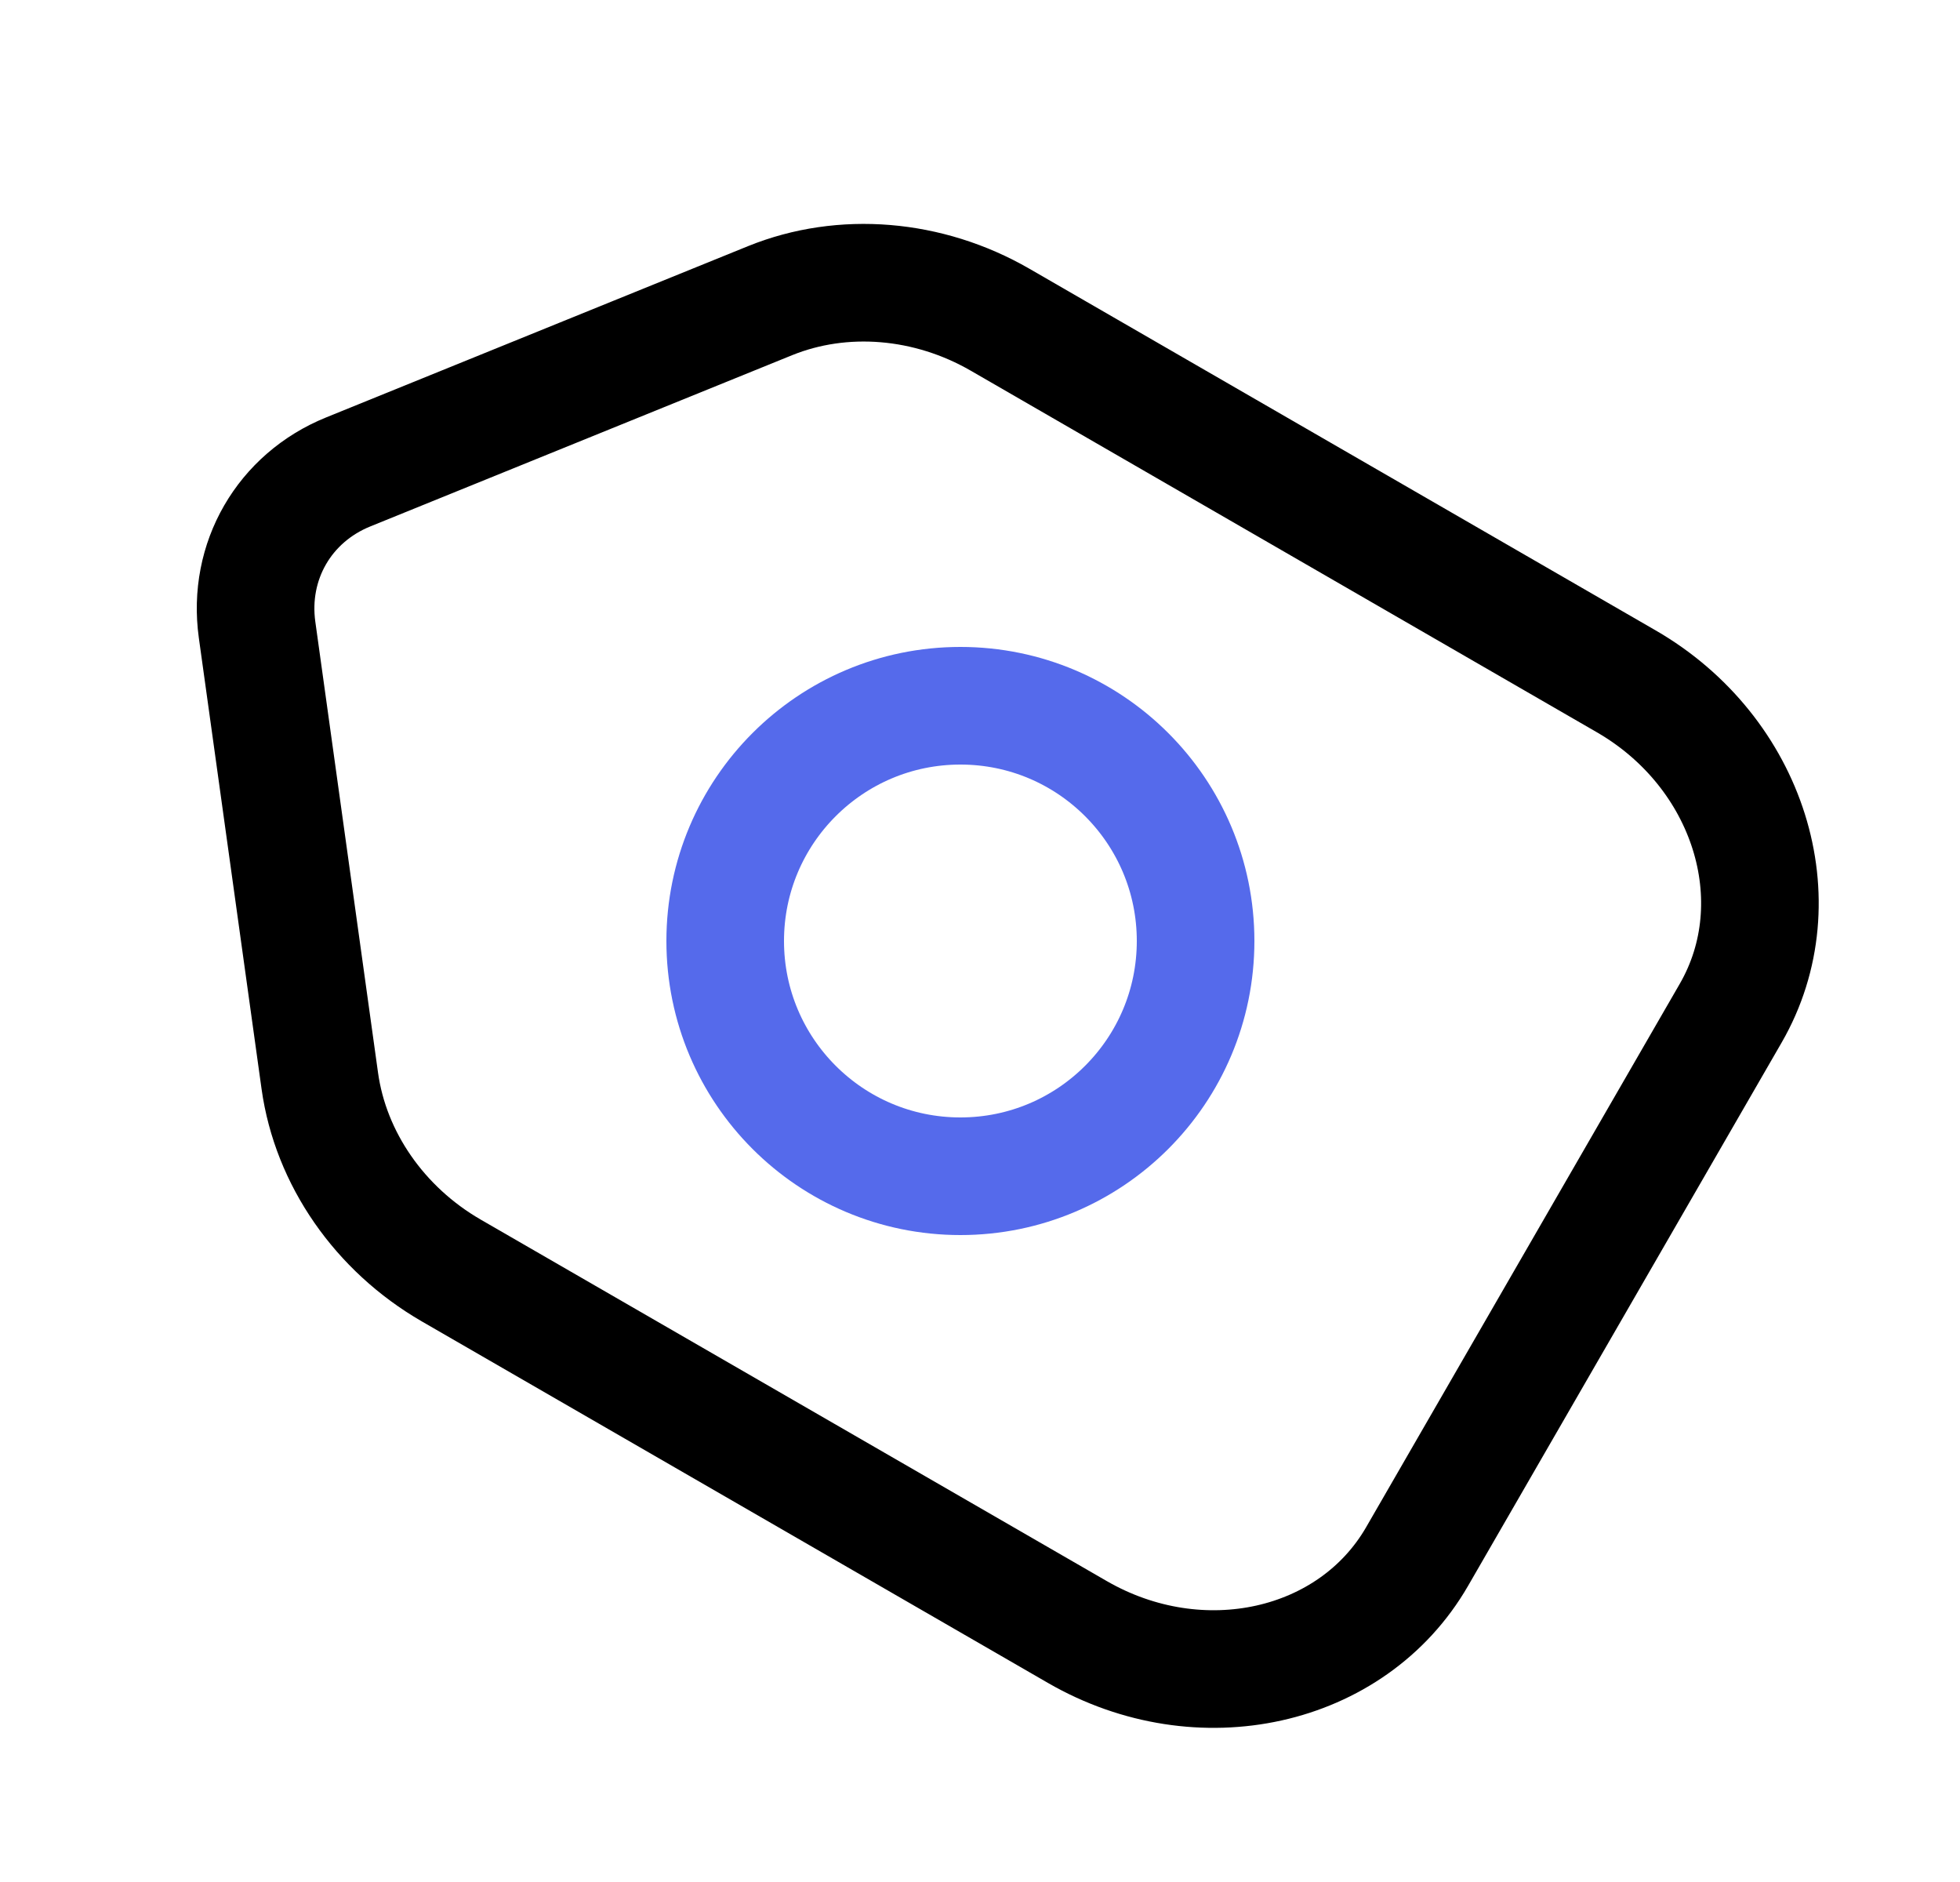 <svg width="25" height="24" viewBox="0 0 25 24" fill="none" xmlns="http://www.w3.org/2000/svg">
<path d="M9.823 3.834C10.749 3.459 11.841 3.549 12.756 4.077L20.742 8.688C22.306 9.591 22.903 11.487 22.075 12.921L18.075 19.85C17.246 21.285 15.306 21.715 13.742 20.812L5.756 16.202C4.841 15.673 4.217 14.773 4.079 13.783L3.279 8.031C3.158 7.158 3.625 6.349 4.442 6.018L9.823 3.834Z" stroke="black" stroke-width="1.5"/>
<circle cx="12.25" cy="12" r="3" stroke="#556AEB" stroke-width="1.5"/>
</svg>
